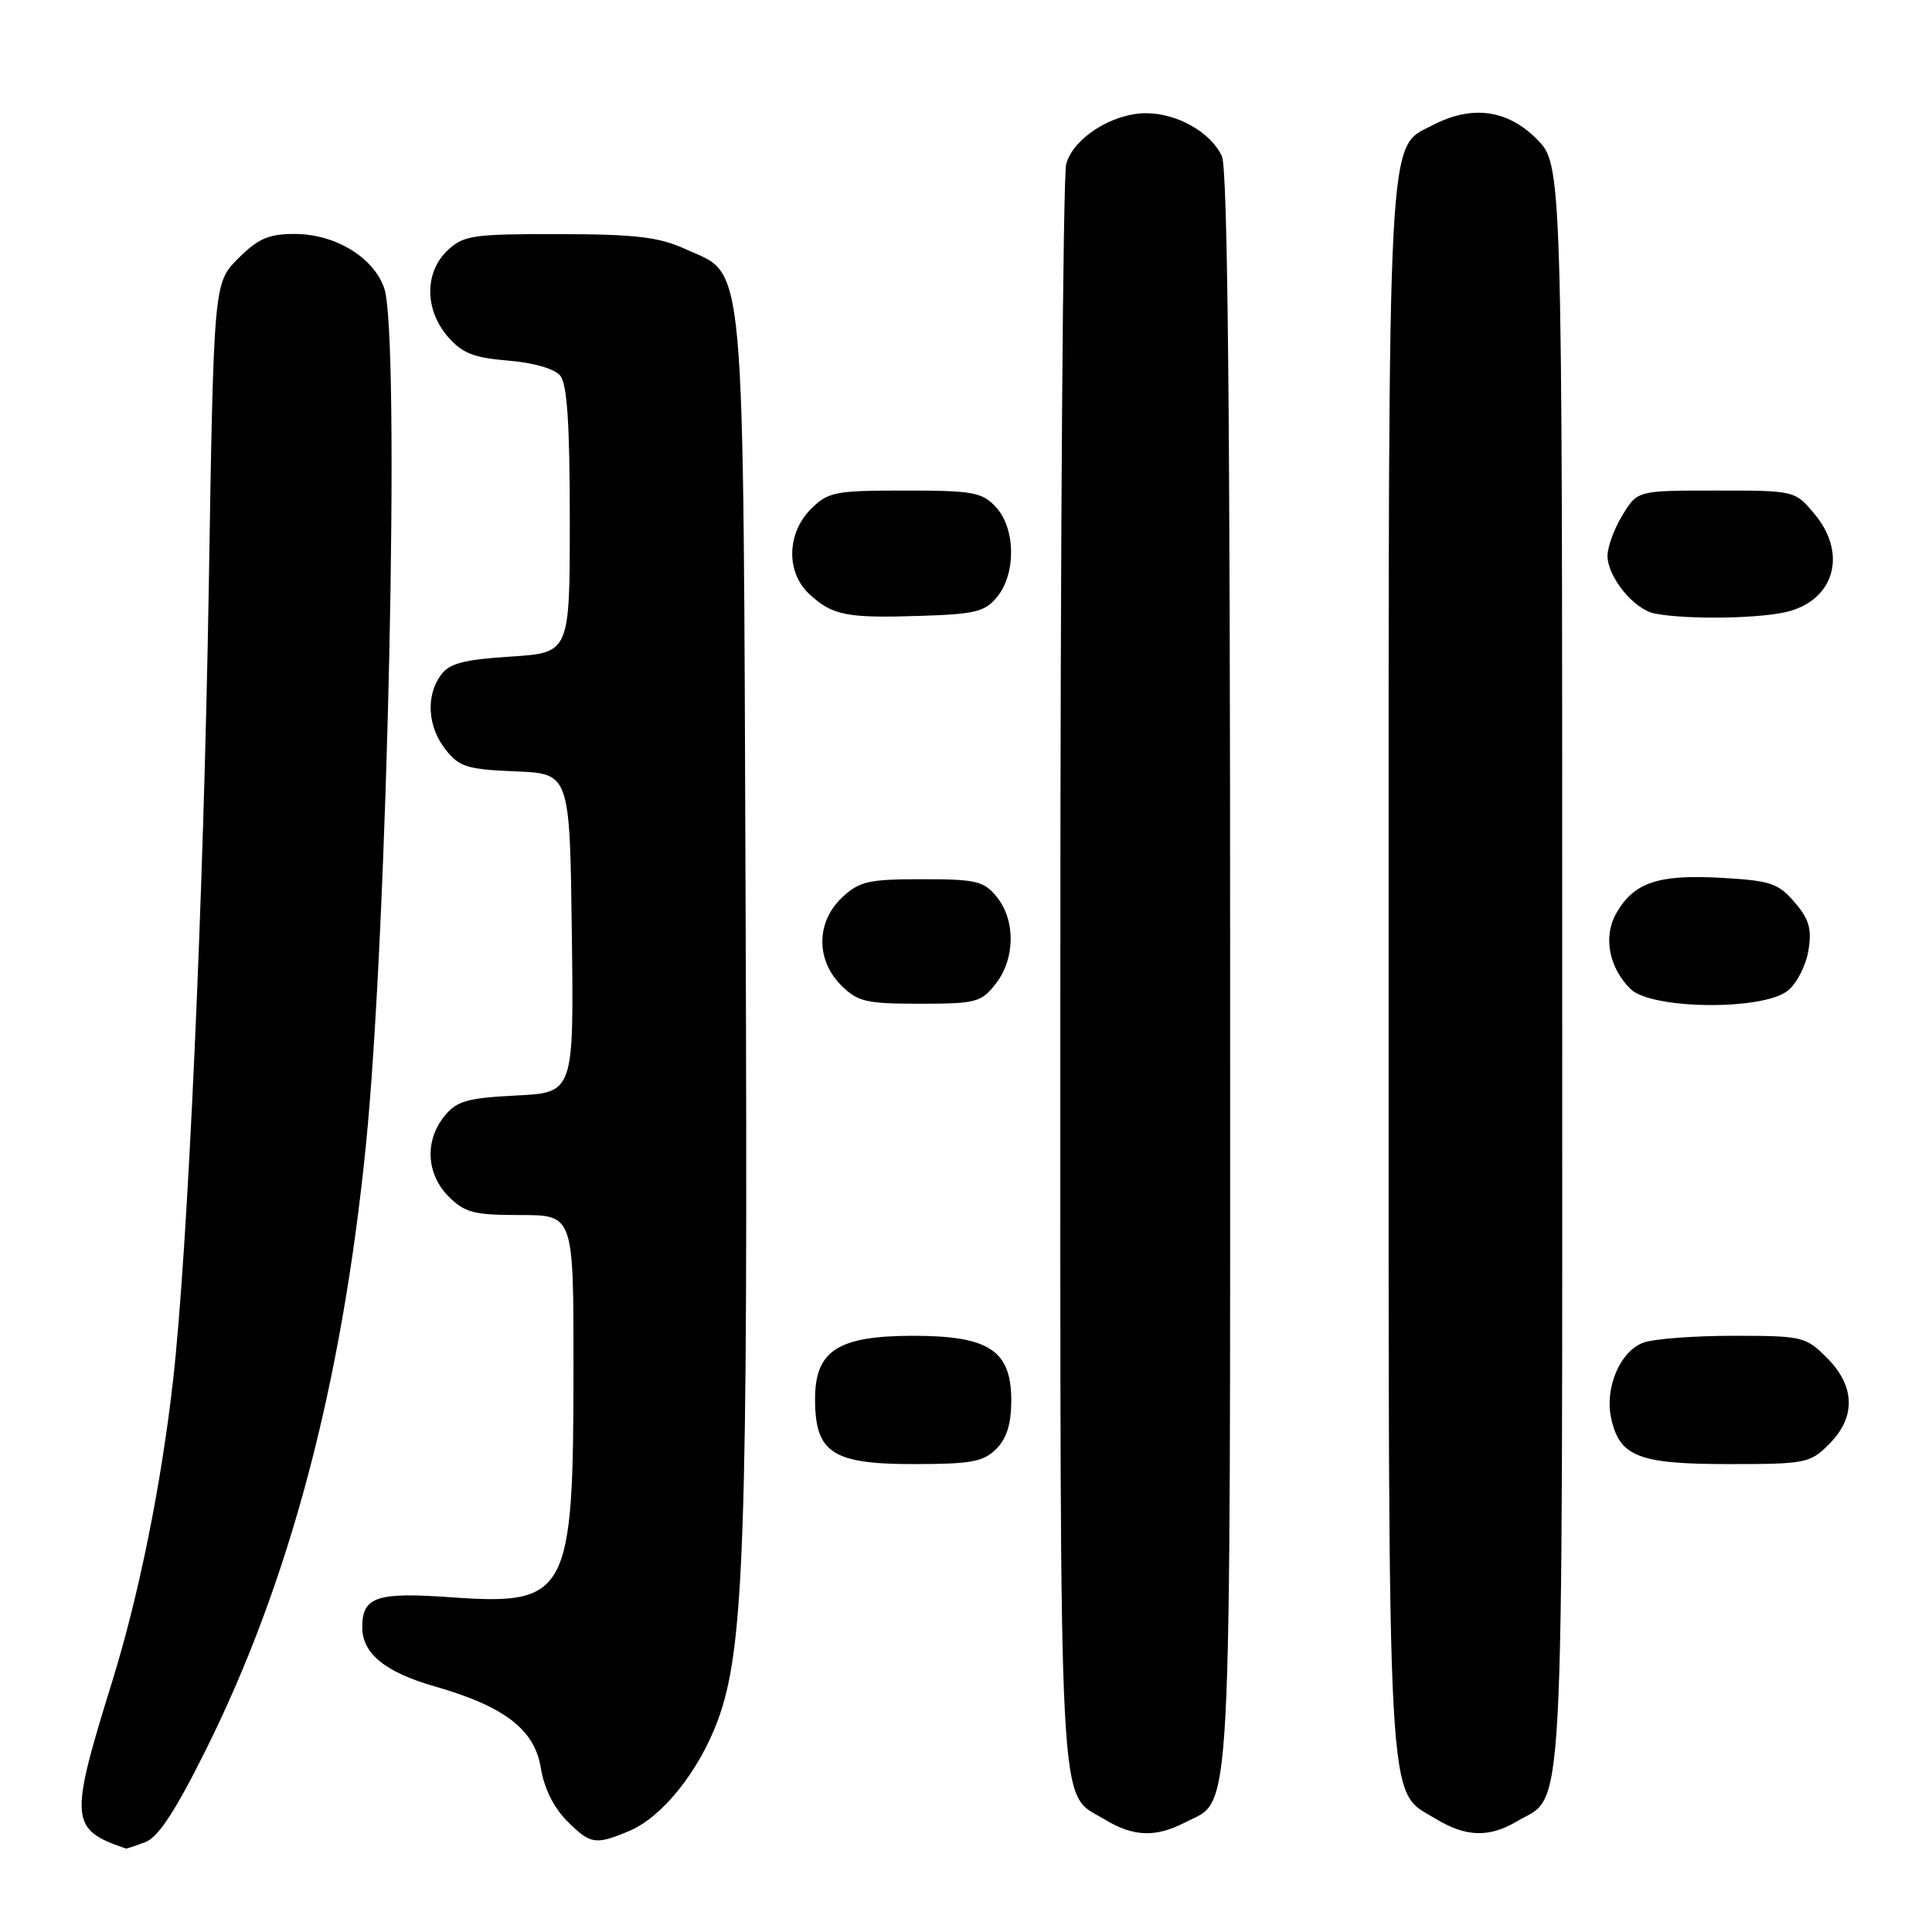 <?xml version="1.0" encoding="UTF-8" standalone="no"?>
<!DOCTYPE svg PUBLIC "-//W3C//DTD SVG 1.1//EN" "http://www.w3.org/Graphics/SVG/1.1/DTD/svg11.dtd" >
<svg xmlns="http://www.w3.org/2000/svg" xmlns:xlink="http://www.w3.org/1999/xlink" version="1.1" viewBox="0 0 256 256">
 <g >
 <path fill="currentColor"
d=" M 19.26 244.09 C 20.97 243.44 23.24 239.98 27.29 231.84 C 38.37 209.57 45.26 183.60 48.46 152.00 C 51.37 123.38 53.07 44.36 50.91 38.18 C 49.48 34.07 44.40 31.00 39.03 31.00 C 35.59 31.00 34.20 31.61 31.56 34.25 C 28.32 37.50 28.32 37.50 27.66 78.02 C 26.98 119.23 24.88 165.81 22.92 183.00 C 21.36 196.76 18.41 211.34 14.92 222.63 C 9.14 241.27 9.23 242.38 16.68 244.94 C 16.79 244.97 17.94 244.59 19.26 244.09 Z  M 83.36 242.62 C 87.71 240.80 92.56 234.78 95.07 228.07 C 98.62 218.61 99.12 204.23 98.80 121.50 C 98.46 31.95 98.89 36.67 90.79 32.99 C 87.29 31.40 84.22 31.04 74.06 31.02 C 62.66 31.00 61.44 31.18 59.31 33.17 C 56.24 36.06 56.25 41.02 59.33 44.60 C 61.22 46.79 62.73 47.40 67.31 47.78 C 70.67 48.05 73.47 48.86 74.23 49.77 C 75.15 50.88 75.50 56.13 75.50 68.90 C 75.50 86.50 75.50 86.50 67.67 87.00 C 61.43 87.40 59.54 87.90 58.42 89.44 C 56.40 92.20 56.66 96.30 59.04 99.32 C 60.85 101.62 61.90 101.95 68.29 102.21 C 75.50 102.50 75.50 102.50 75.77 123.64 C 76.04 144.78 76.04 144.78 68.41 145.16 C 61.88 145.49 60.51 145.89 58.89 147.89 C 56.25 151.15 56.48 155.57 59.45 158.55 C 61.60 160.69 62.81 161.00 68.95 161.00 C 76.00 161.00 76.00 161.00 75.99 181.25 C 75.99 211.37 75.26 212.74 59.80 211.65 C 49.89 210.94 48.00 211.58 48.00 215.62 C 48.00 219.11 51.04 221.58 57.65 223.47 C 66.84 226.10 70.84 229.18 71.66 234.25 C 72.08 236.90 73.37 239.52 75.09 241.24 C 78.25 244.40 78.86 244.50 83.36 242.62 Z  M 157.03 241.48 C 163.33 238.23 163.00 244.44 163.00 128.60 C 163.00 54.87 162.67 22.38 161.91 20.71 C 160.47 17.55 155.98 15.00 151.85 15.00 C 147.39 15.01 142.24 18.28 141.28 21.72 C 140.85 23.25 140.50 71.75 140.50 129.50 C 140.50 243.90 140.16 237.29 146.31 241.05 C 150.15 243.39 153.11 243.51 157.03 241.48 Z  M 200.96 241.36 C 207.39 237.56 207.00 244.95 207.00 128.00 C 207.00 21.80 207.00 21.80 203.60 18.40 C 199.72 14.52 195.04 13.89 189.87 16.57 C 183.76 19.73 184.00 15.08 184.00 128.50 C 184.00 242.54 183.70 237.02 190.19 240.97 C 194.20 243.42 197.29 243.53 200.96 241.36 Z  M 132.00 192.00 C 133.40 190.60 134.00 188.67 134.00 185.57 C 134.00 178.94 131.06 177.00 121.00 177.00 C 111.04 177.00 108.00 178.96 108.00 185.38 C 108.00 192.50 110.28 194.00 121.04 194.00 C 128.67 194.00 130.30 193.70 132.00 192.00 Z  M 242.36 191.36 C 245.94 187.78 245.84 183.69 242.08 179.92 C 239.26 177.10 238.82 177.00 229.64 177.00 C 224.41 177.00 219.05 177.41 217.72 177.92 C 214.65 179.08 212.61 183.93 213.49 187.93 C 214.60 193.02 217.12 194.00 229.09 194.00 C 239.25 194.00 239.85 193.88 242.36 191.36 Z  M 131.93 130.37 C 134.52 127.07 134.59 121.95 132.09 118.86 C 130.37 116.74 129.38 116.50 122.17 116.50 C 115.07 116.50 113.87 116.78 111.58 118.92 C 108.14 122.16 108.09 127.18 111.45 130.55 C 113.65 132.74 114.75 133.00 121.88 133.00 C 129.30 133.00 130.00 132.82 131.93 130.37 Z  M 236.92 131.25 C 238.10 130.29 239.32 127.89 239.63 125.92 C 240.09 123.07 239.72 121.78 237.78 119.54 C 235.62 117.02 234.59 116.68 227.93 116.31 C 219.65 115.85 216.44 116.96 214.13 121.08 C 212.42 124.13 213.19 128.19 216.03 131.03 C 218.77 133.77 233.64 133.93 236.92 131.25 Z  M 132.15 79.06 C 134.66 75.96 134.56 69.98 131.96 67.19 C 130.13 65.22 128.92 65.00 119.92 65.00 C 110.62 65.00 109.73 65.18 107.45 67.45 C 104.23 70.67 104.14 75.86 107.25 78.73 C 110.32 81.56 112.18 81.92 121.90 81.61 C 129.27 81.38 130.53 81.06 132.15 79.06 Z  M 237.09 80.99 C 243.17 79.30 244.74 73.22 240.41 68.08 C 237.83 65.00 237.81 65.00 227.40 65.00 C 216.97 65.00 216.97 65.00 214.99 68.25 C 213.90 70.04 213.01 72.45 213.00 73.62 C 213.00 76.46 216.51 80.76 219.27 81.30 C 223.65 82.14 233.56 81.97 237.09 80.99 Z "/>
</g>
</svg>